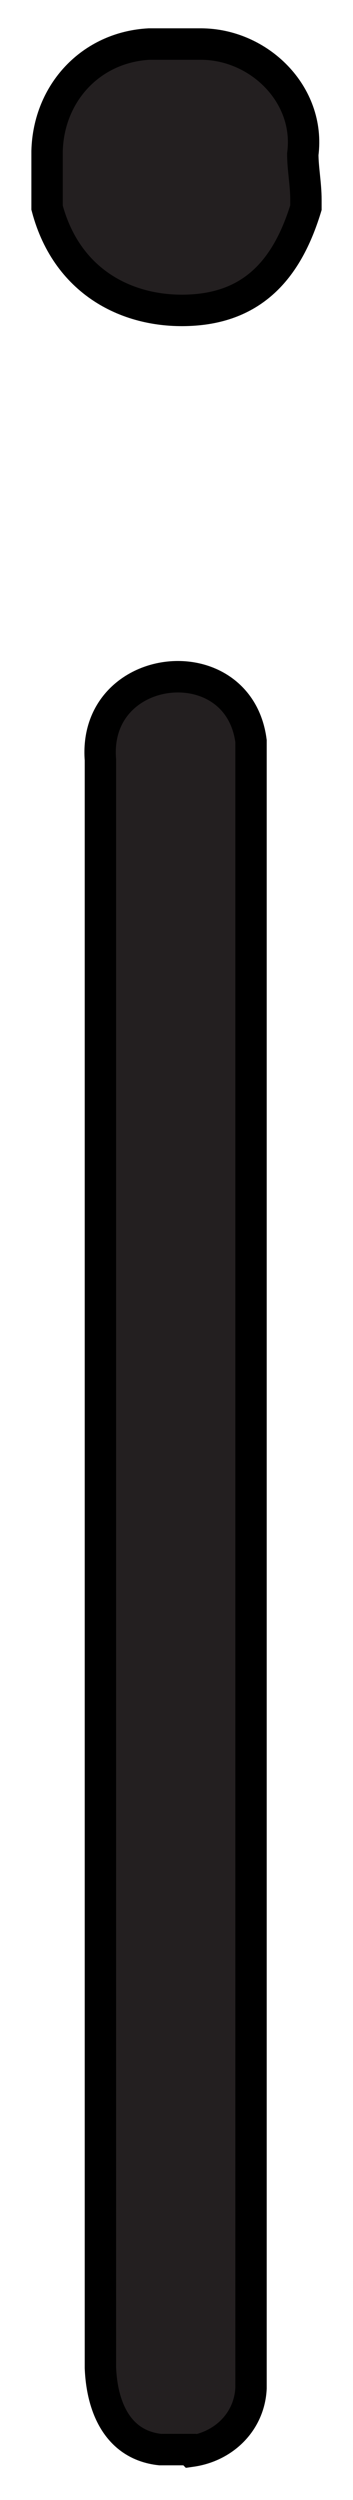 <?xml version="1.0" encoding="UTF-8"?>
<svg id="Layer_2" xmlns="http://www.w3.org/2000/svg" version="1.1" viewBox="-3 -3 22.5 158.9">
  <!-- Generator: Adobe Illustrator 29.5.0, SVG Export Plug-In . SVG Version: 2.1.0 Build 137)  -->
  <defs>
    <style>
      .st5 {
        fill: #231f20;
        stroke: #000;
        stroke-miterlimit: 10;
        stroke-width: 2px;
      }
    </style>
  </defs>
  <path class="st5" d="M9.8-.2c3.7,0,7,3.2,6.5,7,0,.9.2,1.9.2,2.9v.5c-1.1,3.6-3.1,6.2-7.1,6.5S1.3,15.1,0,10.2v-3.6C.1,2.9,2.8,0,6.5-.2h3.4Z"/>
  <path class="st5" d="M9.1,152.7c-.5,0-1.4,0-1.9,0-2.7-.3-3.7-2.7-3.8-5.2V45.3c-.5-6.3,8.8-7.3,9.6-1.2v104.7c-.1,2.1-1.7,3.7-3.8,4Z"/>
</svg>